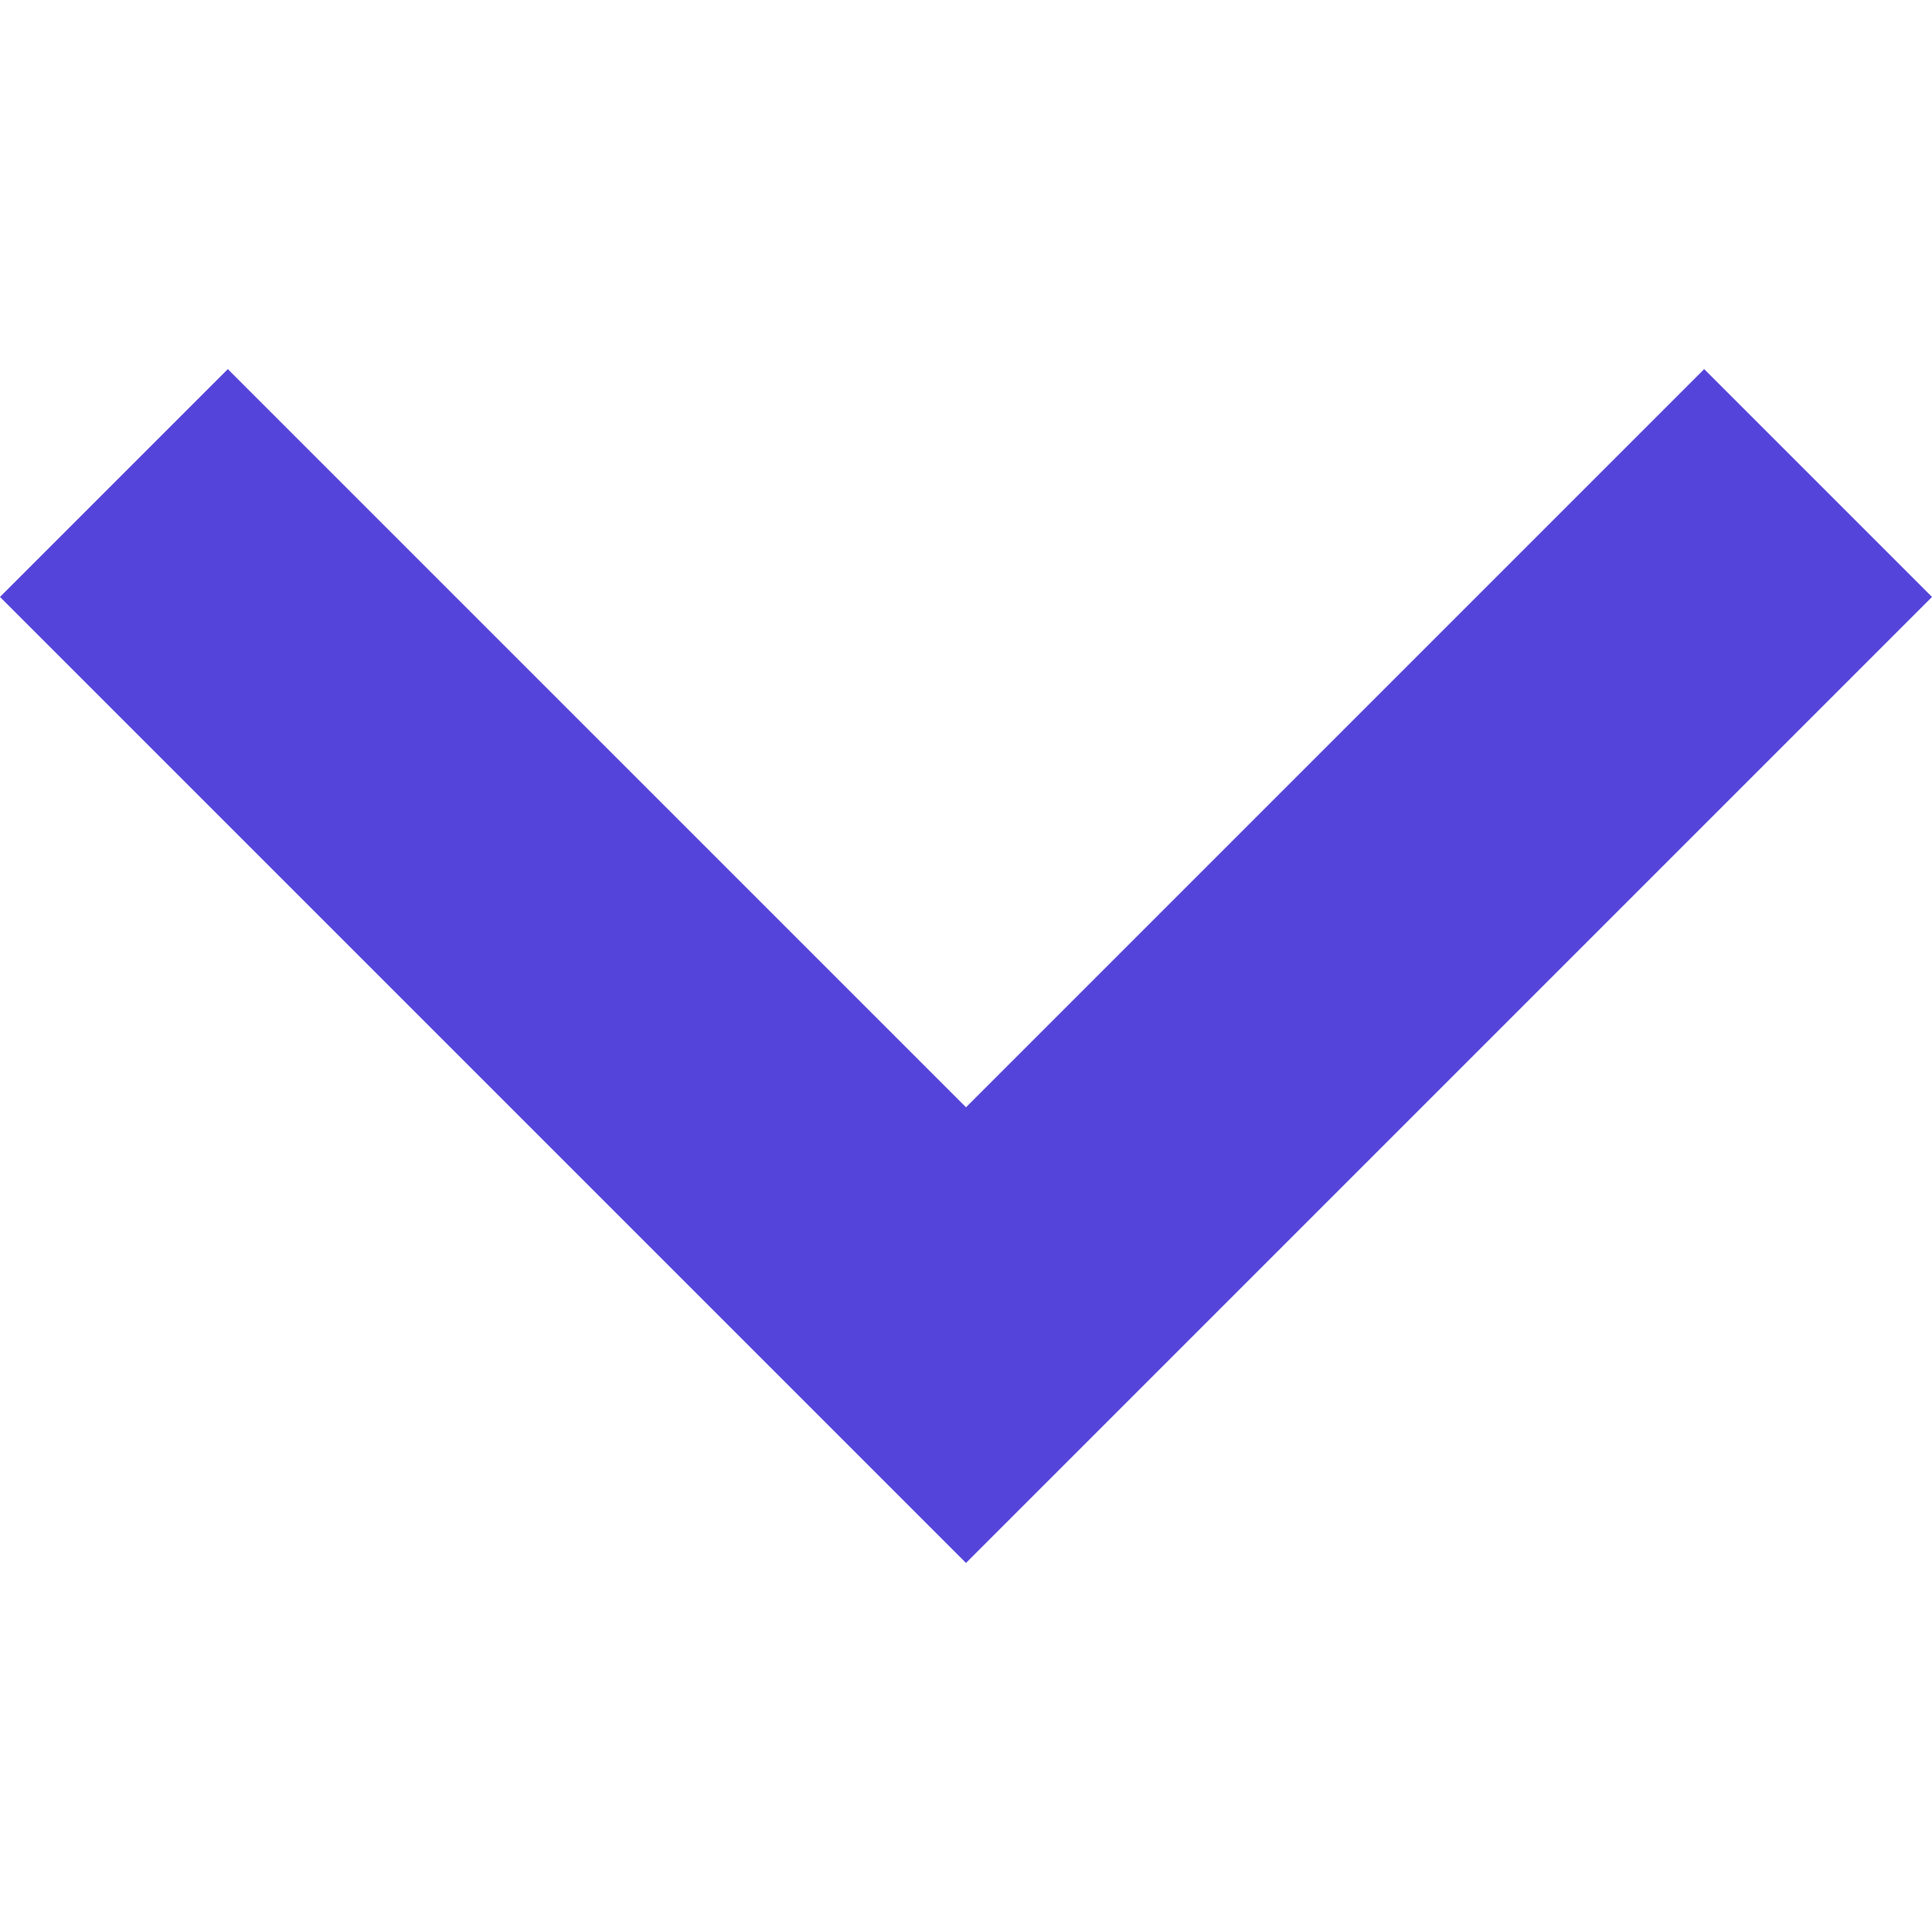 <svg width="35" height="35" viewBox="0 0 35 35" fill="none" xmlns="http://www.w3.org/2000/svg">
<path d="M30.873 6.687L17.5 20.06L4.127 6.687L0 10.814L17.5 28.314L35 10.814L30.873 6.687Z" fill="#5444DA"/>
</svg>

